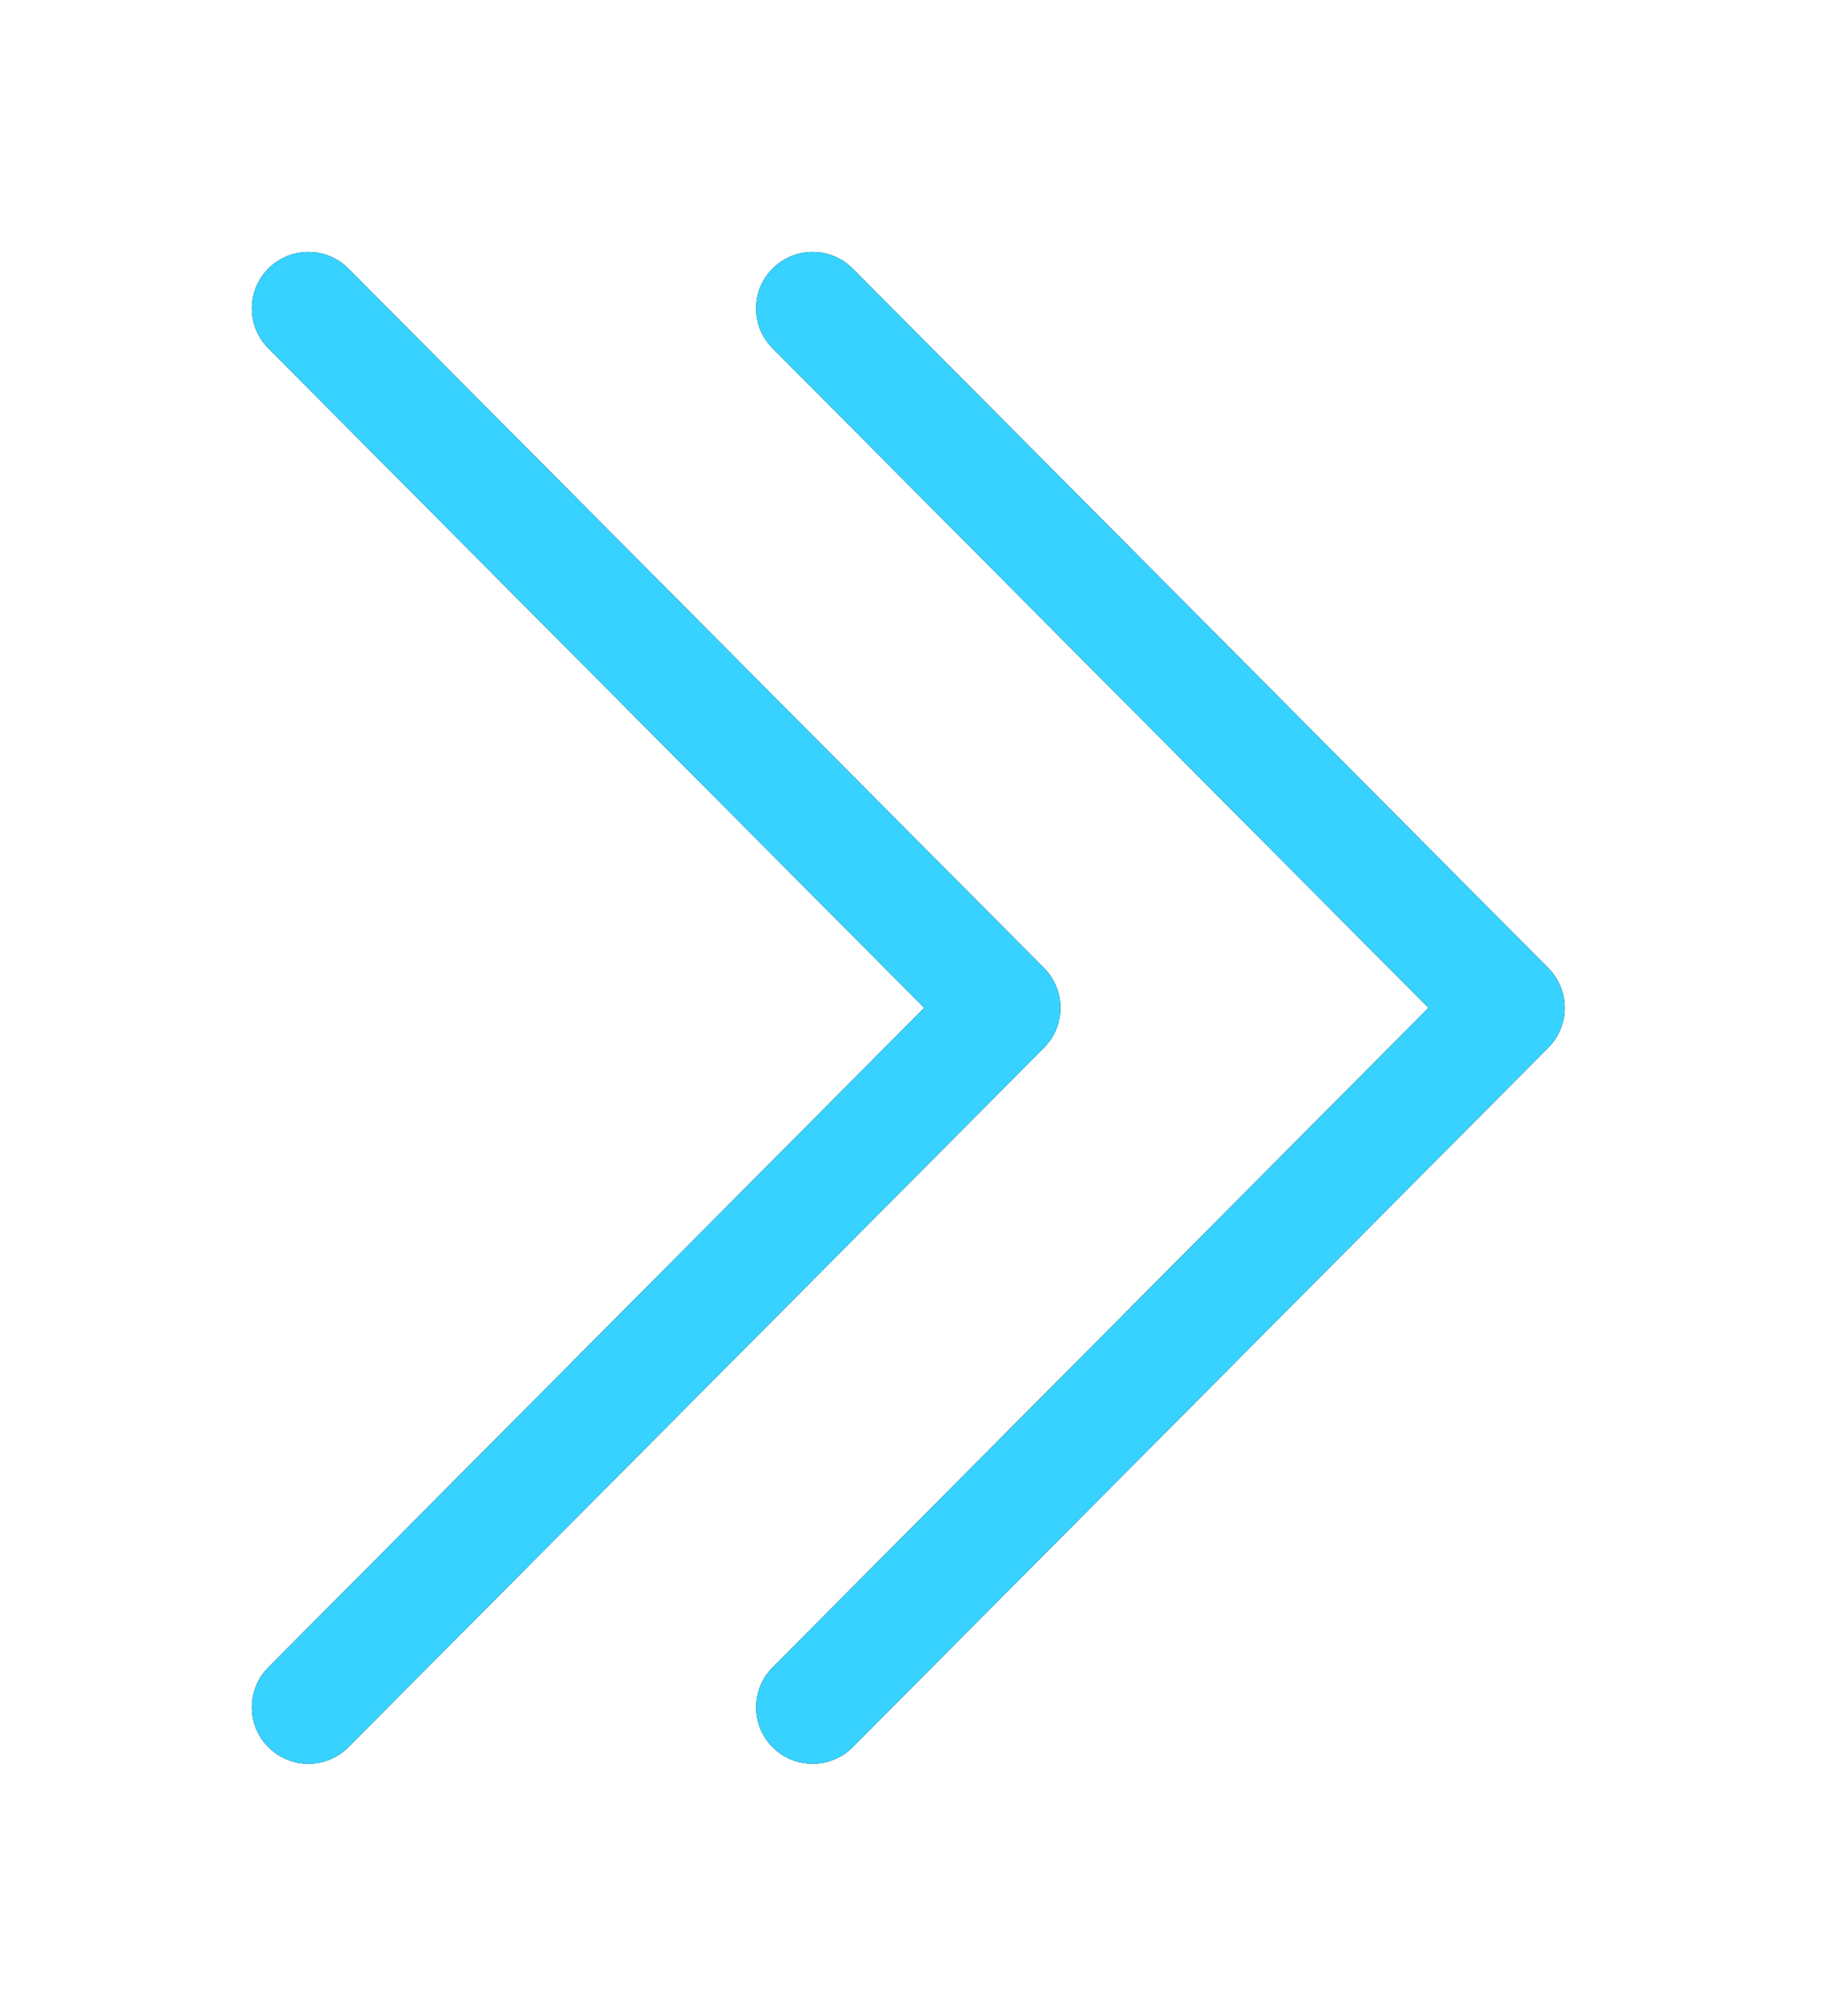 <?xml version="1.0" encoding="UTF-8"?>
<svg width="29px" height="32px" viewBox="0 0 29 32" version="1.1" xmlns="http://www.w3.org/2000/svg" xmlns:xlink="http://www.w3.org/1999/xlink">
    <title>跳转</title>
    <defs>
        <path d="M1072.265,757.261 C1072.616,756.912 1073.185,756.913 1073.534,757.265 L1084.581,768.368 L1084.597,768.385 C1084.928,768.736 1084.923,769.288 1084.581,769.632 L1073.534,780.735 L1073.517,780.752 C1073.167,781.087 1072.611,781.083 1072.265,780.739 L1072.248,780.723 C1071.913,780.372 1071.917,779.817 1072.261,779.471 L1082.679,769 L1072.261,758.529 L1072.245,758.512 C1071.912,758.159 1071.919,757.604 1072.265,757.261 L1072.265,757.261 Z M1080.273,757.261 C1080.625,756.912 1081.193,756.913 1081.543,757.265 L1092.589,768.368 L1092.606,768.385 C1092.937,768.736 1092.931,769.288 1092.589,769.632 L1081.543,780.735 L1081.526,780.752 C1081.175,781.087 1080.619,781.083 1080.273,780.739 L1080.257,780.723 C1079.922,780.372 1079.926,779.817 1080.27,779.471 L1090.687,769 L1080.27,758.529 L1080.253,758.512 C1079.92,758.159 1079.927,757.604 1080.273,757.261 L1080.273,757.261 Z" id="path-1"></path>
        <filter x="-28.8%" y="-25.0%" width="157.6%" height="150.0%" filterUnits="objectBoundingBox" id="filter-2">
            <feOffset dx="0" dy="0" in="SourceAlpha" result="shadowOffsetOuter1"></feOffset>
            <feGaussianBlur stdDeviation="2" in="shadowOffsetOuter1" result="shadowBlurOuter1"></feGaussianBlur>
            <feColorMatrix values="0 0 0 0 0.215   0 0 0 0 0.822   0 0 0 0 1  0 0 0 1 0" type="matrix" in="shadowBlurOuter1"></feColorMatrix>
        </filter>
    </defs>
    <g id="首页-1" stroke="none" stroke-width="1" fill="none" fill-rule="evenodd">
        <g id="秀洲法助共富小微企业应用监测" transform="translate(-1068, -753)" fill-rule="nonzero">
            <g id="跳转">
                <use fill="black" fill-opacity="1" filter="url(#filter-2)" xlink:href="#path-1"></use>
                <use fill="#37D2FF" xlink:href="#path-1"></use>
            </g>
        </g>
    </g>
</svg>